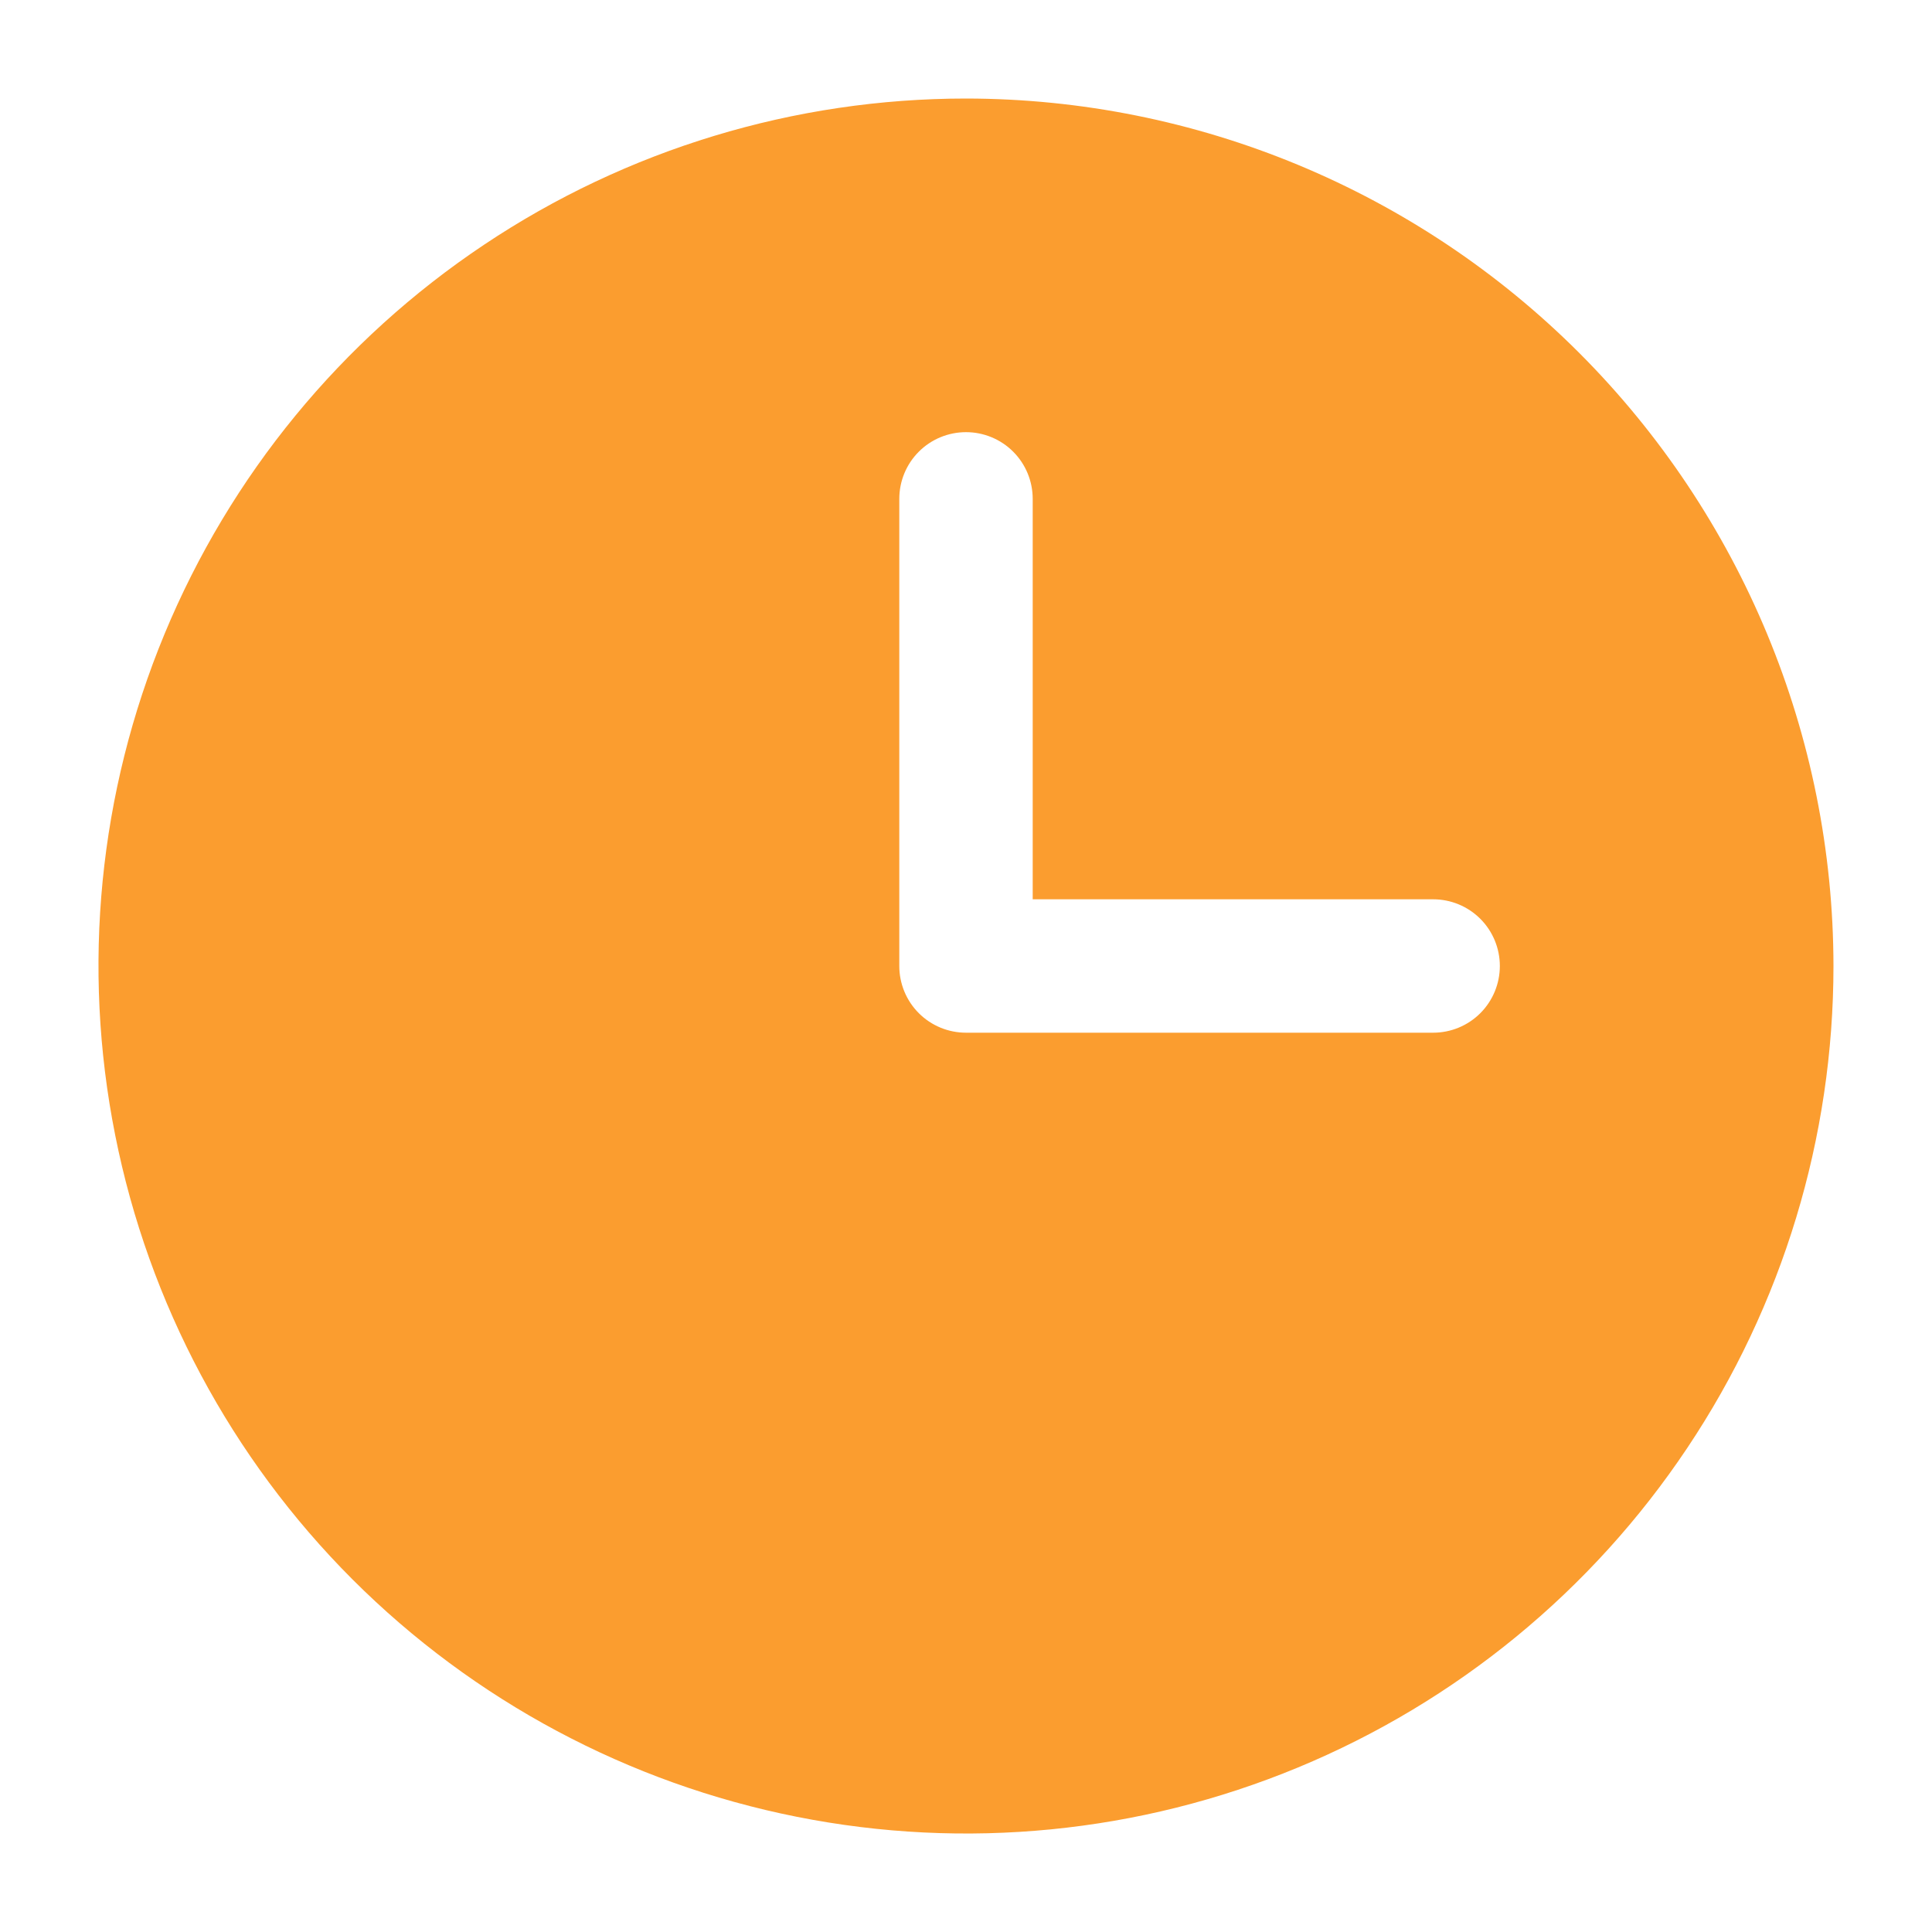 <svg width="19" height="19" viewBox="0 0 19 19" fill="none" xmlns="http://www.w3.org/2000/svg">
<path d="M9.5 0.969C7.813 0.969 6.163 1.469 4.76 2.407C3.357 3.344 2.264 4.676 1.618 6.235C0.972 7.794 0.803 9.509 1.133 11.164C1.462 12.819 2.274 14.339 3.467 15.533C4.661 16.726 6.181 17.538 7.836 17.867C9.491 18.197 11.206 18.028 12.765 17.382C14.324 16.736 15.656 15.643 16.593 14.24C17.531 12.837 18.031 11.187 18.031 9.5C18.029 7.238 17.129 5.07 15.53 3.47C13.931 1.871 11.762 0.971 9.5 0.969ZM14.094 10.156H9.5C9.326 10.156 9.159 10.087 9.036 9.964C8.913 9.841 8.844 9.674 8.844 9.5V4.906C8.844 4.732 8.913 4.565 9.036 4.442C9.159 4.319 9.326 4.25 9.5 4.25C9.674 4.25 9.841 4.319 9.964 4.442C10.087 4.565 10.156 4.732 10.156 4.906V8.844H14.094C14.268 8.844 14.435 8.913 14.558 9.036C14.681 9.159 14.75 9.326 14.75 9.5C14.75 9.674 14.681 9.841 14.558 9.964C14.435 10.087 14.268 10.156 14.094 10.156Z" fill="#FB9D2F"/>
</svg>
